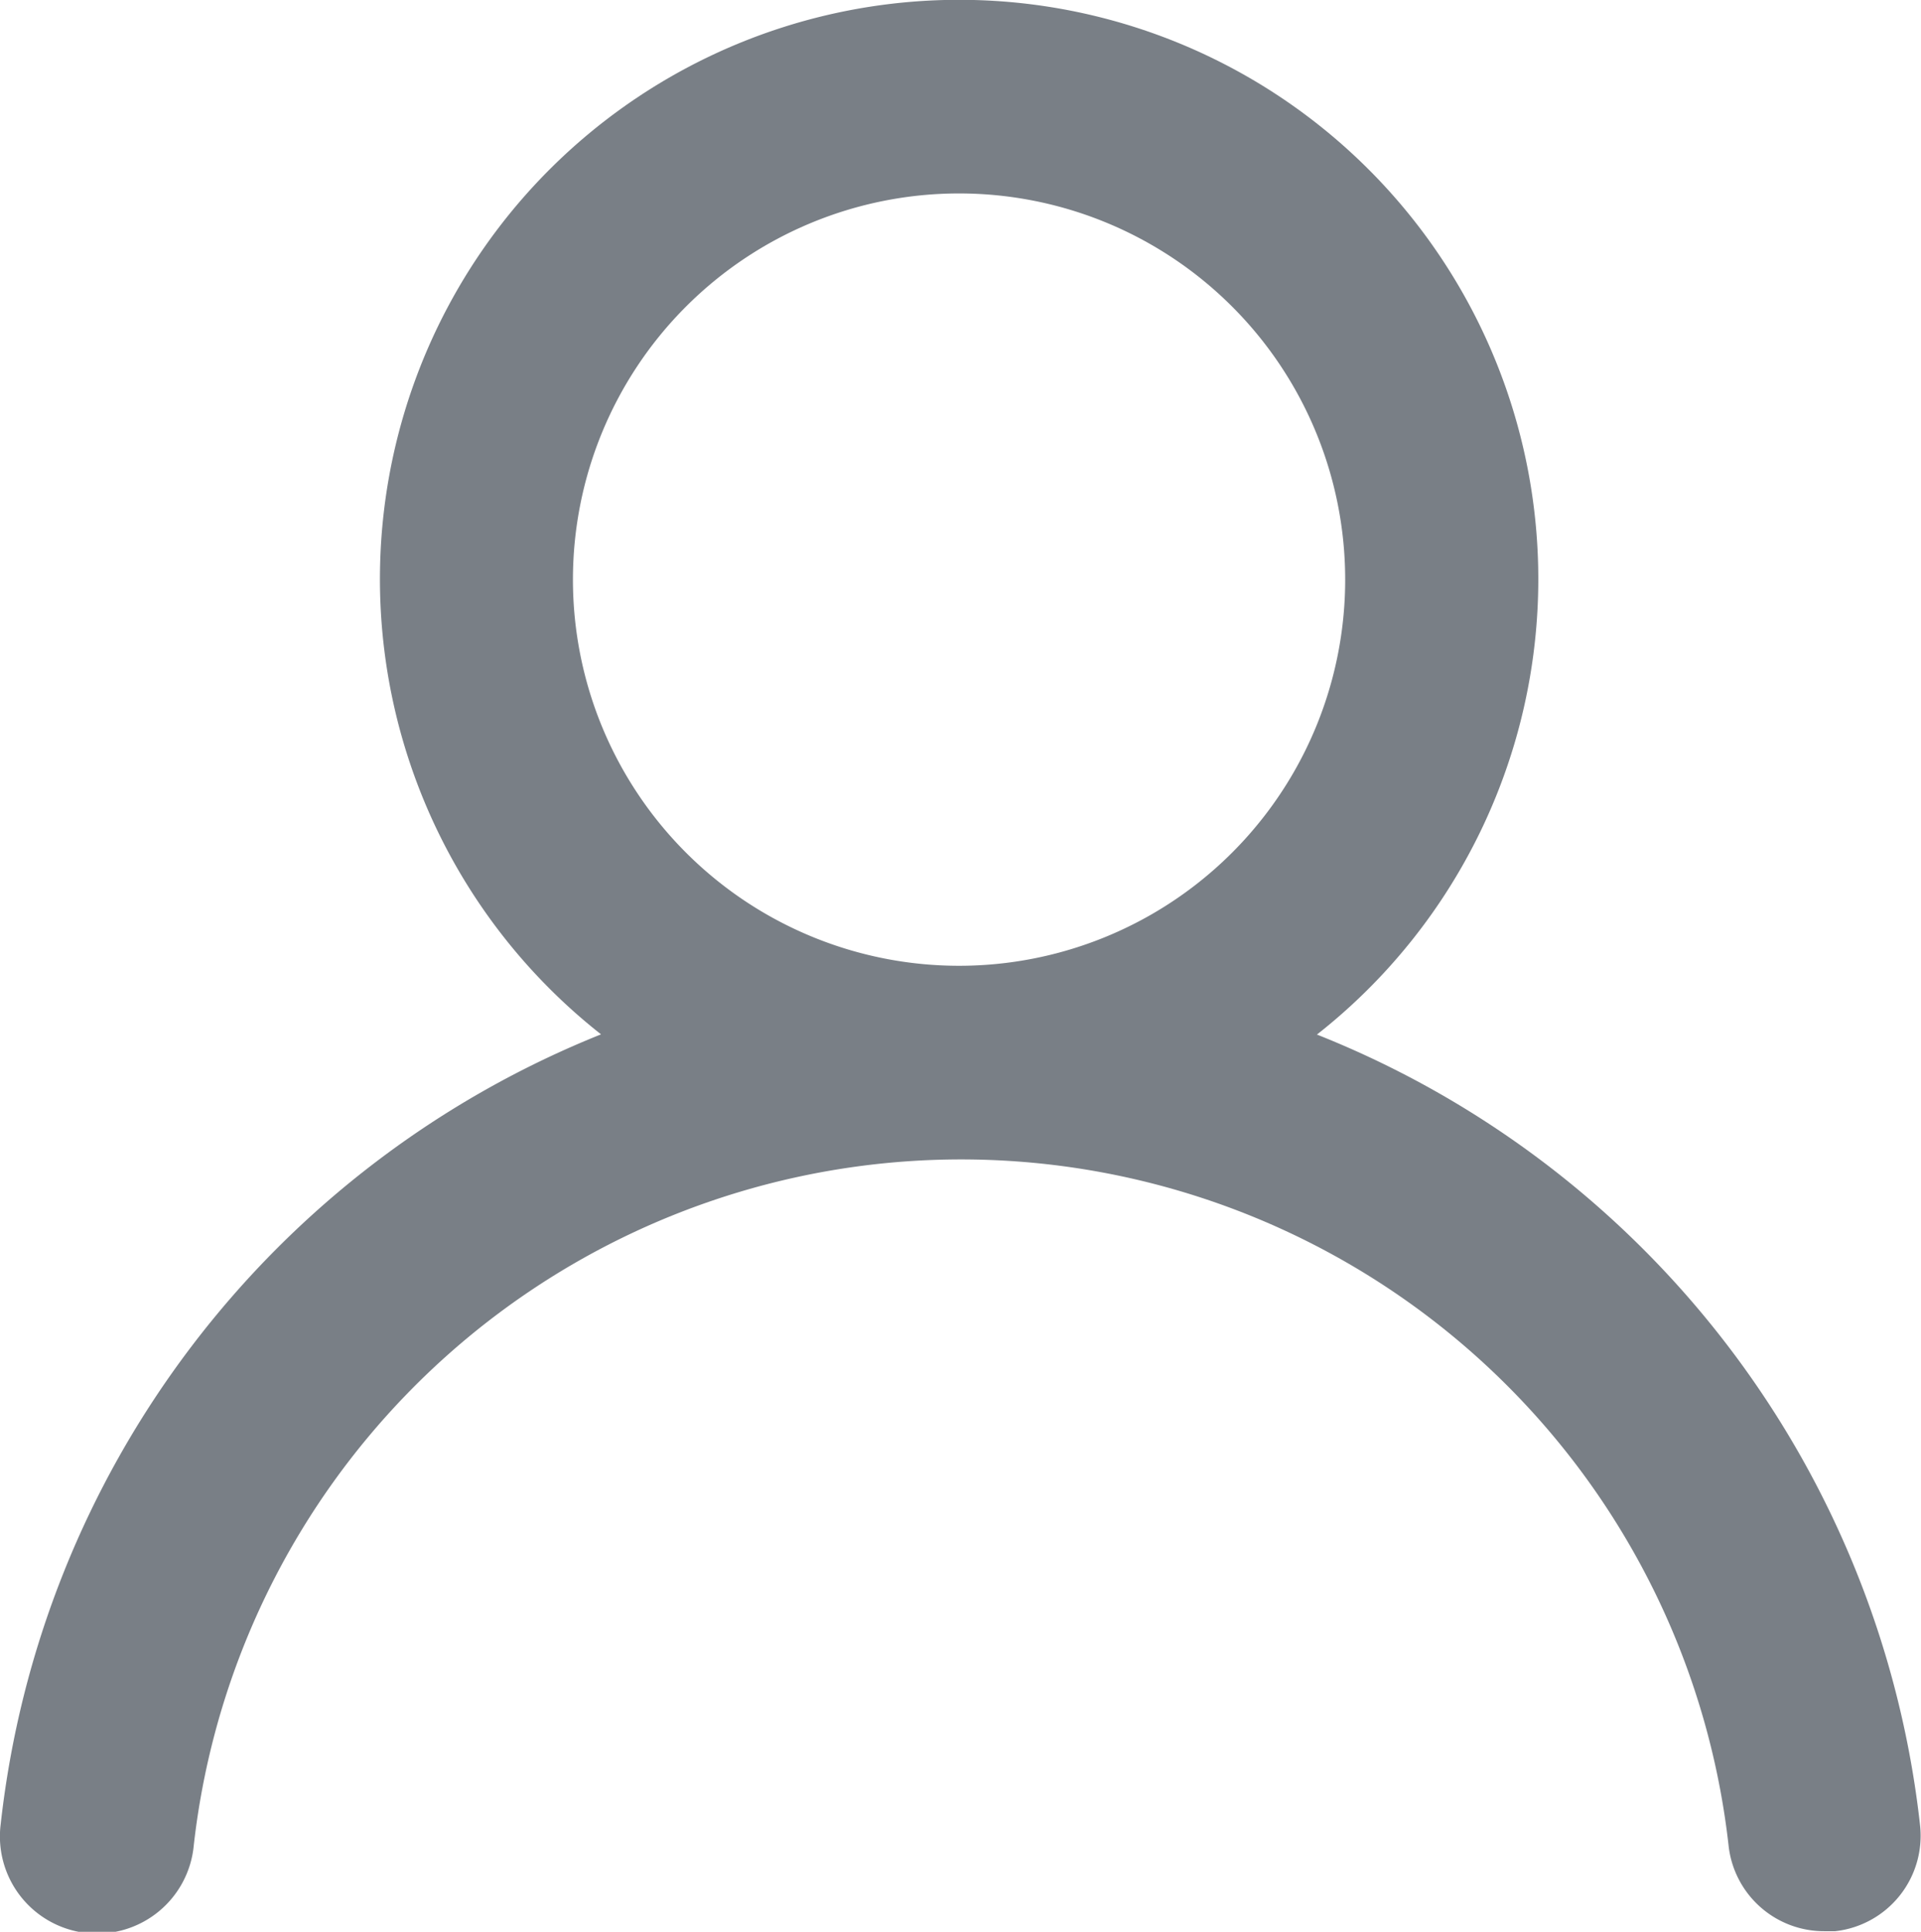 <svg id="user" xmlns="http://www.w3.org/2000/svg" width="16" height="16.088" viewBox="0 0 16 16.088">
  <path id="user-2" data-name="user" d="M13.035,10.609a4.824,4.824,0,1,0-5.965,0,8.039,8.039,0,0,0-5,6.576.809.809,0,1,0,1.608.177,6.432,6.432,0,0,1,12.783,0,.8.8,0,0,0,.8.716h.088a.8.8,0,0,0,.707-.884,8.039,8.039,0,0,0-5.025-6.584Zm-2.983-.571a3.216,3.216,0,1,1,3.216-3.216A3.216,3.216,0,0,1,10.052,10.038Z" transform="translate(-2.064 -1.995)" fill="#797f86"/>
</svg>
